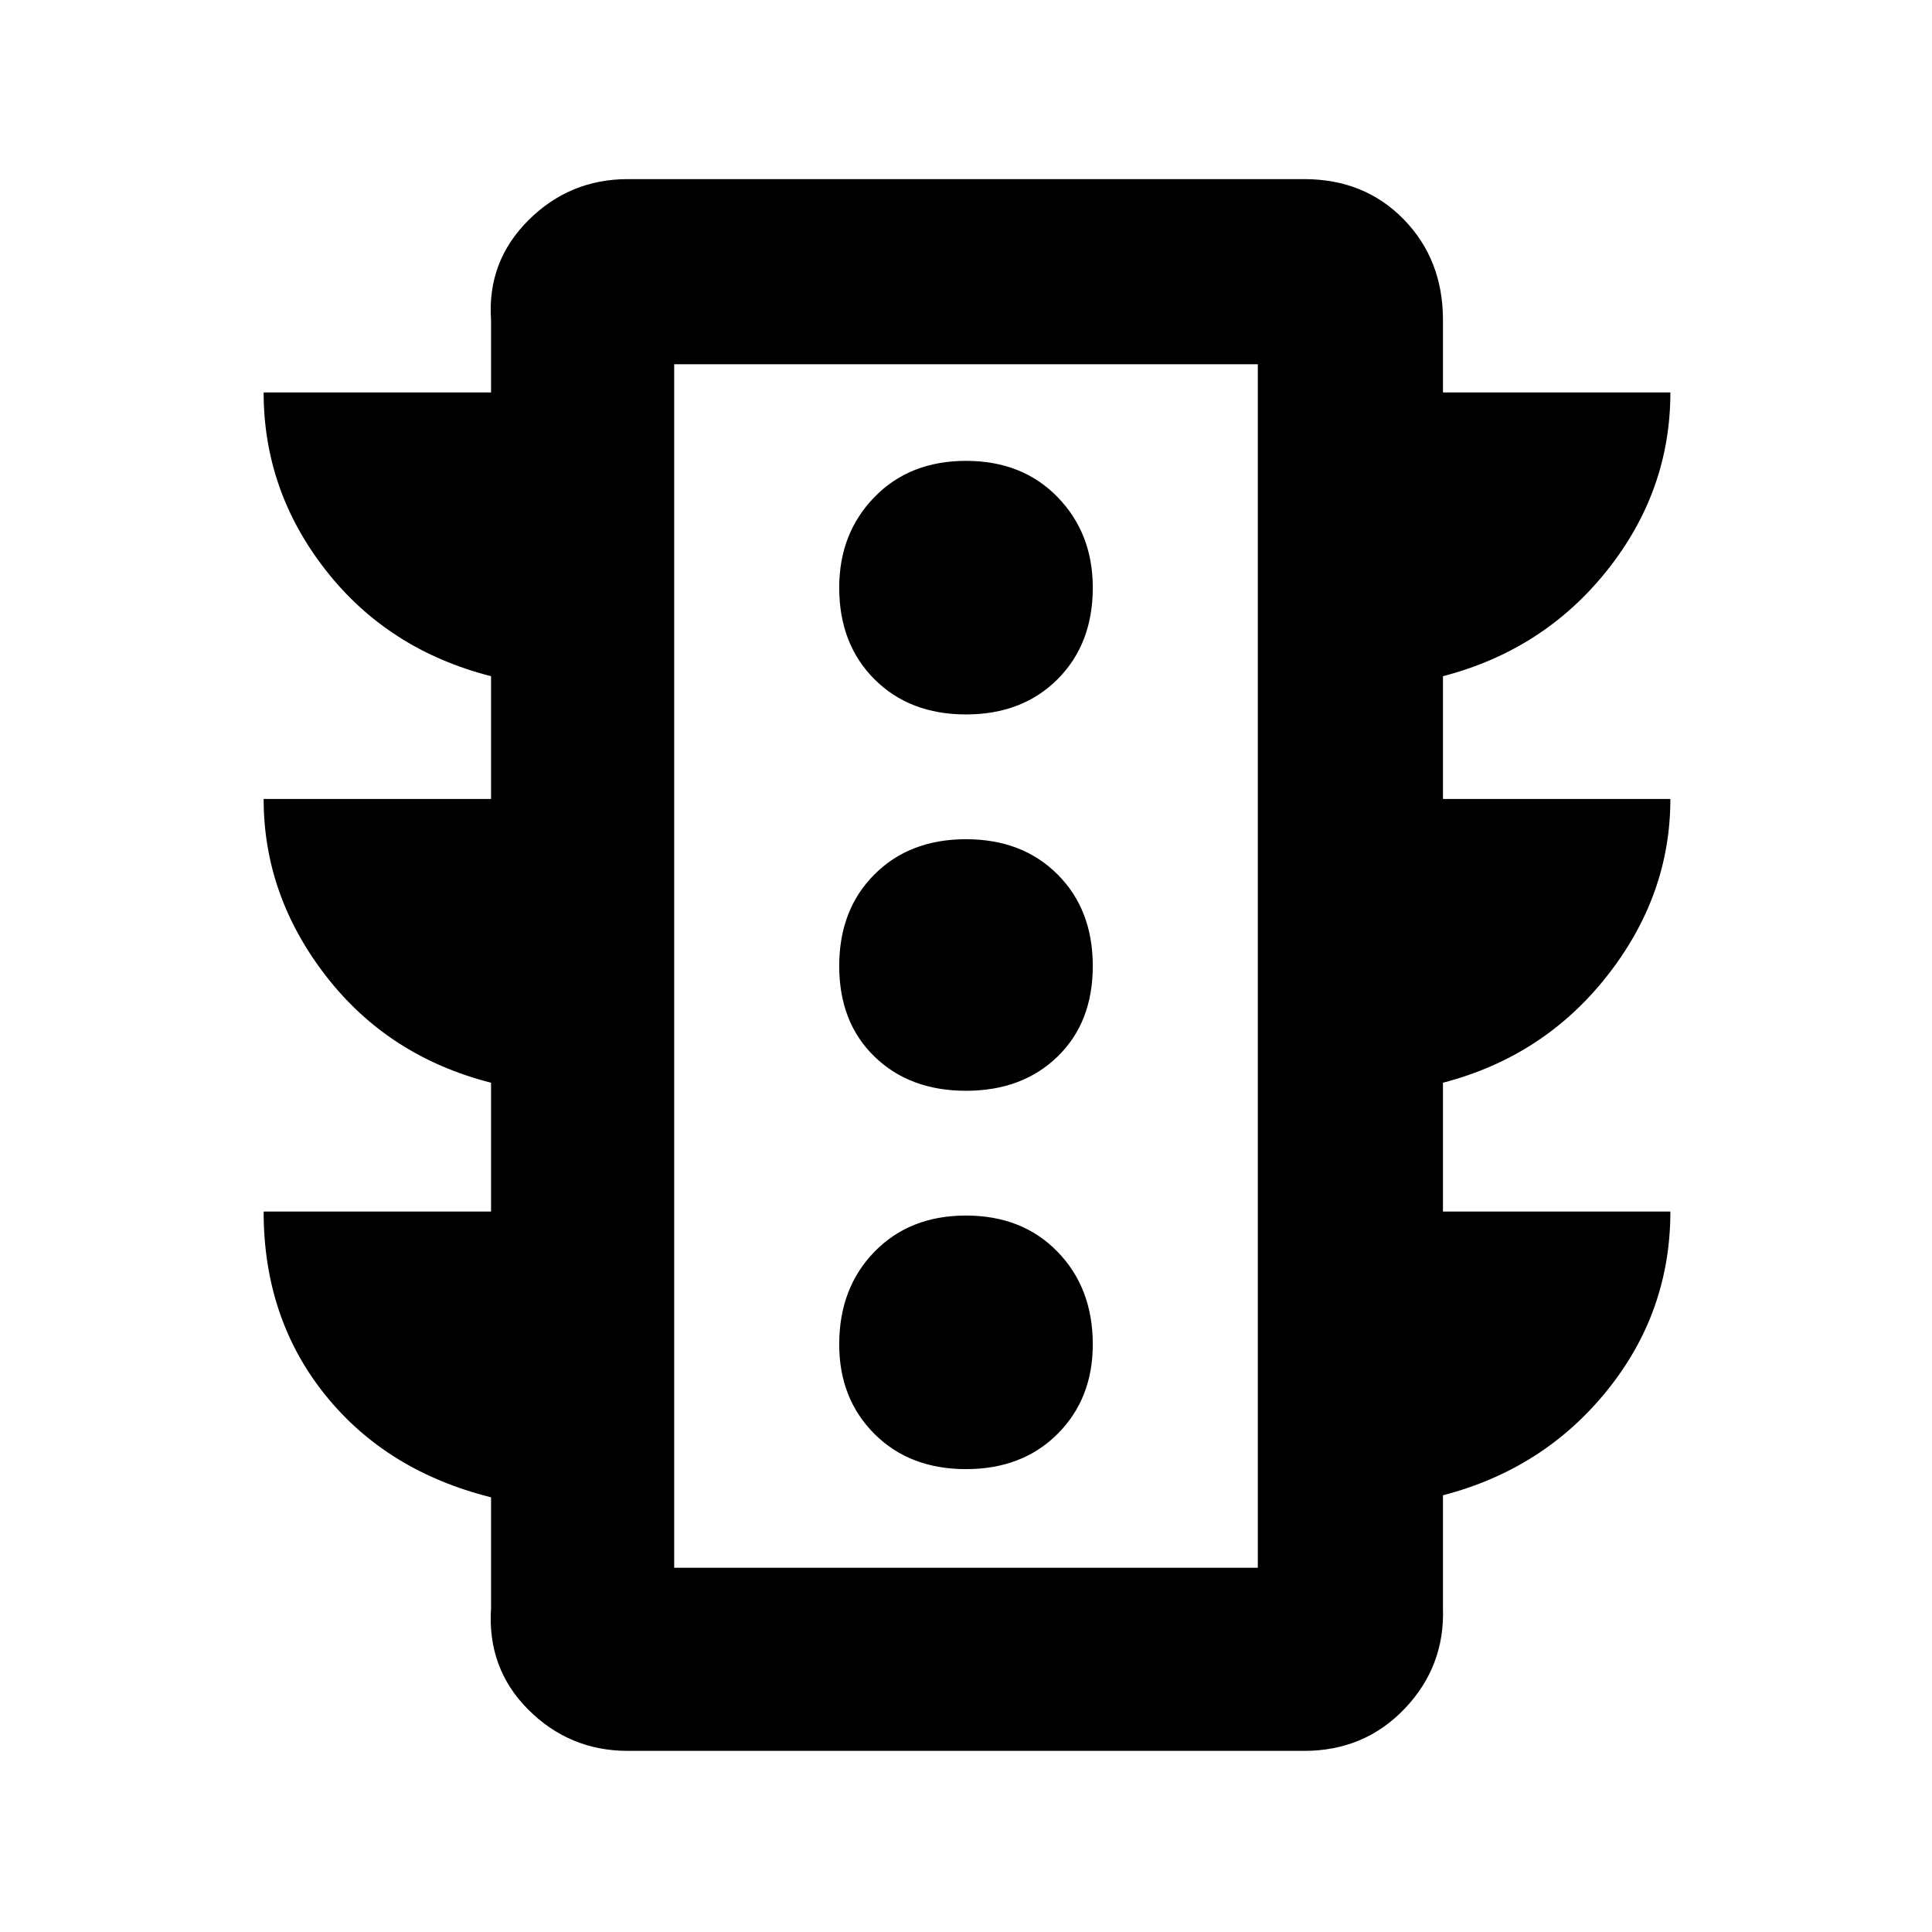 <svg xmlns="http://www.w3.org/2000/svg" height="48" width="48"><path d="M24 36.5Q25.4 36.5 26.275 35.625Q27.15 34.75 27.15 33.4Q27.15 32 26.275 31.1Q25.4 30.2 24 30.2Q22.6 30.2 21.725 31.1Q20.85 32 20.85 33.4Q20.85 34.75 21.725 35.625Q22.6 36.5 24 36.5ZM24 27.1Q25.4 27.1 26.275 26.25Q27.15 25.4 27.15 24Q27.15 22.6 26.275 21.725Q25.4 20.85 24 20.85Q22.6 20.85 21.725 21.725Q20.85 22.6 20.85 24Q20.85 25.4 21.725 26.25Q22.6 27.1 24 27.1ZM24 17.75Q25.4 17.75 26.275 16.875Q27.15 16 27.15 14.6Q27.15 13.25 26.275 12.35Q25.4 11.45 24 11.45Q22.6 11.45 21.725 12.35Q20.85 13.25 20.85 14.6Q20.85 16 21.725 16.875Q22.6 17.75 24 17.75ZM12.2 30.1V26.9Q9.65 26.25 8.1 24.25Q6.55 22.25 6.55 19.85H12.2V16.8Q9.65 16.15 8.1 14.175Q6.55 12.2 6.55 9.75H12.2V7.95Q12.1 6.5 13.125 5.475Q14.15 4.45 15.6 4.45H32.4Q33.9 4.45 34.875 5.45Q35.85 6.45 35.85 7.95V9.75H41.5Q41.5 12.2 39.925 14.175Q38.35 16.15 35.85 16.8V19.85H41.5Q41.5 22.25 39.925 24.25Q38.35 26.25 35.85 26.9V30.1H41.5Q41.5 32.6 39.925 34.55Q38.35 36.5 35.85 37.15V39.95Q35.9 41.4 34.9 42.45Q33.9 43.5 32.4 43.5H15.6Q14.15 43.5 13.125 42.475Q12.1 41.45 12.2 39.95V37.2Q9.6 36.55 8.075 34.65Q6.55 32.75 6.55 30.1ZM16.75 38.95H31.25V9.05H16.75ZM16.75 38.95V9.05V38.95Z"/></svg>